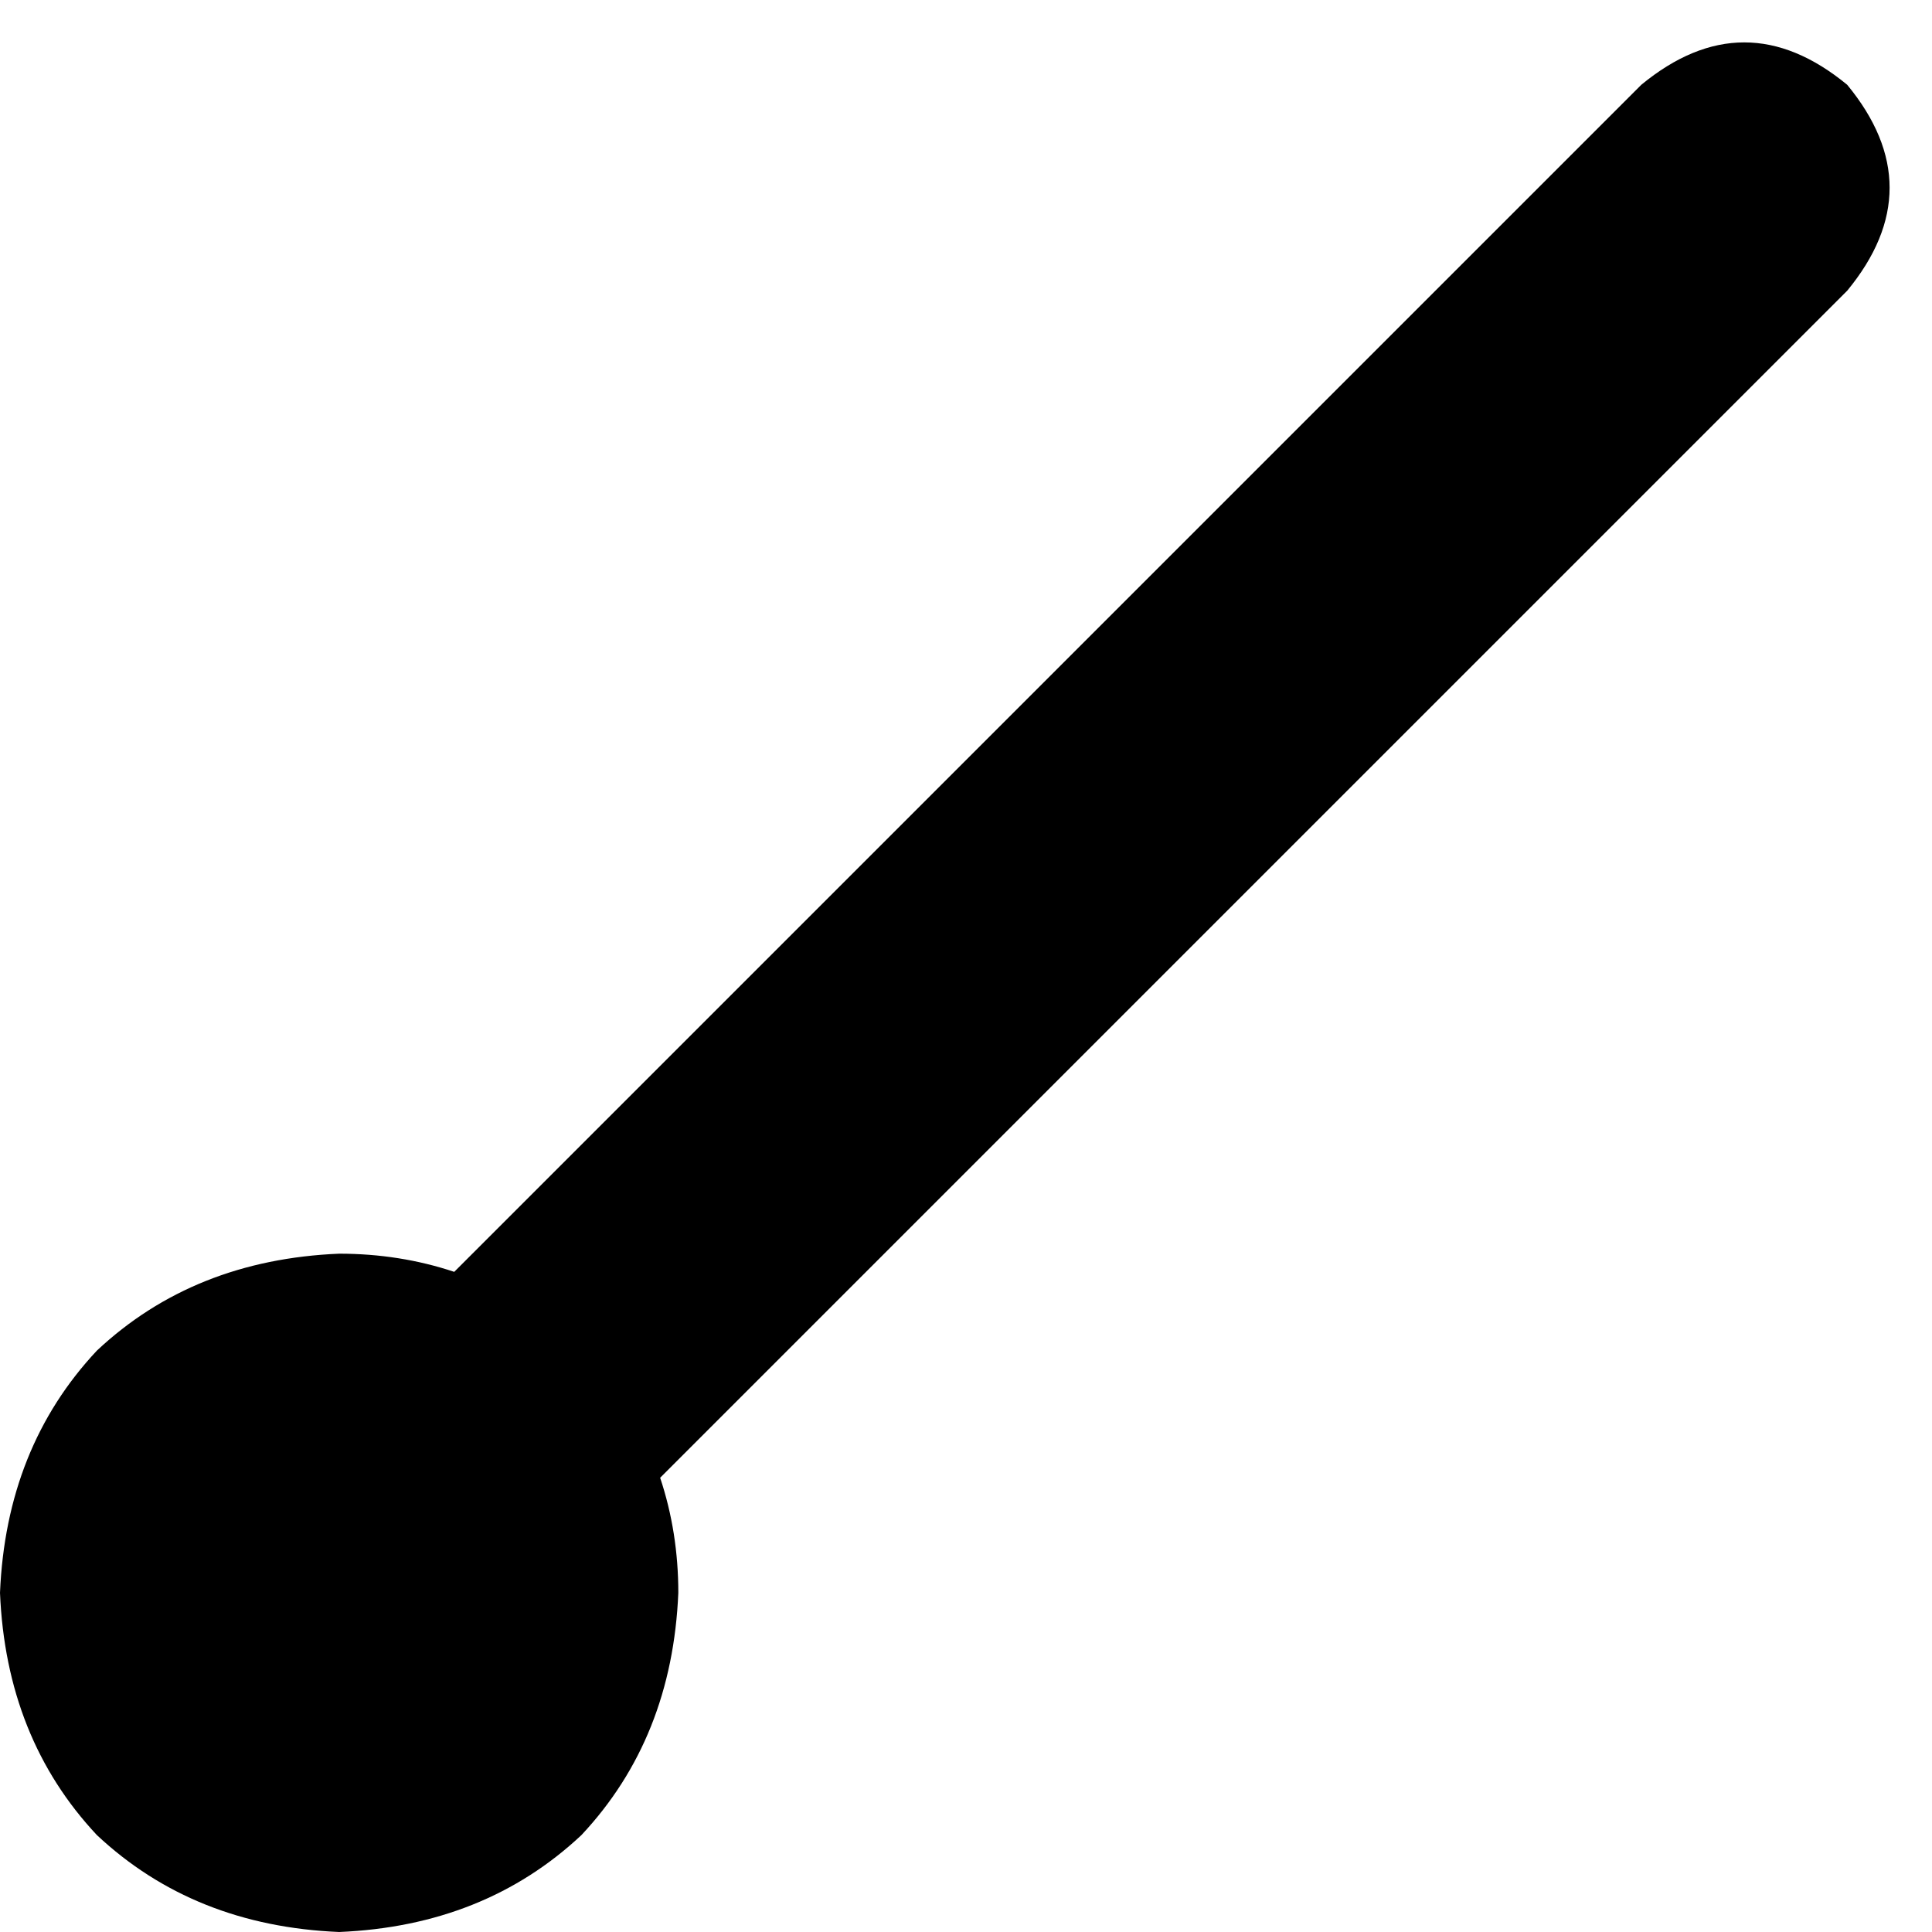 <svg xmlns="http://www.w3.org/2000/svg" viewBox="0 0 319 319">
    <path d="M 305 48 Q 319 31 305 14 Q 288 0 271 14 L 75 210 Q 66 207 56 207 Q 32 208 16 223 Q 1 239 0 263 Q 1 287 16 303 Q 32 318 56 319 Q 80 318 96 303 Q 111 287 112 263 Q 112 253 109 244 L 305 48 L 305 48 Z"/>
</svg>
